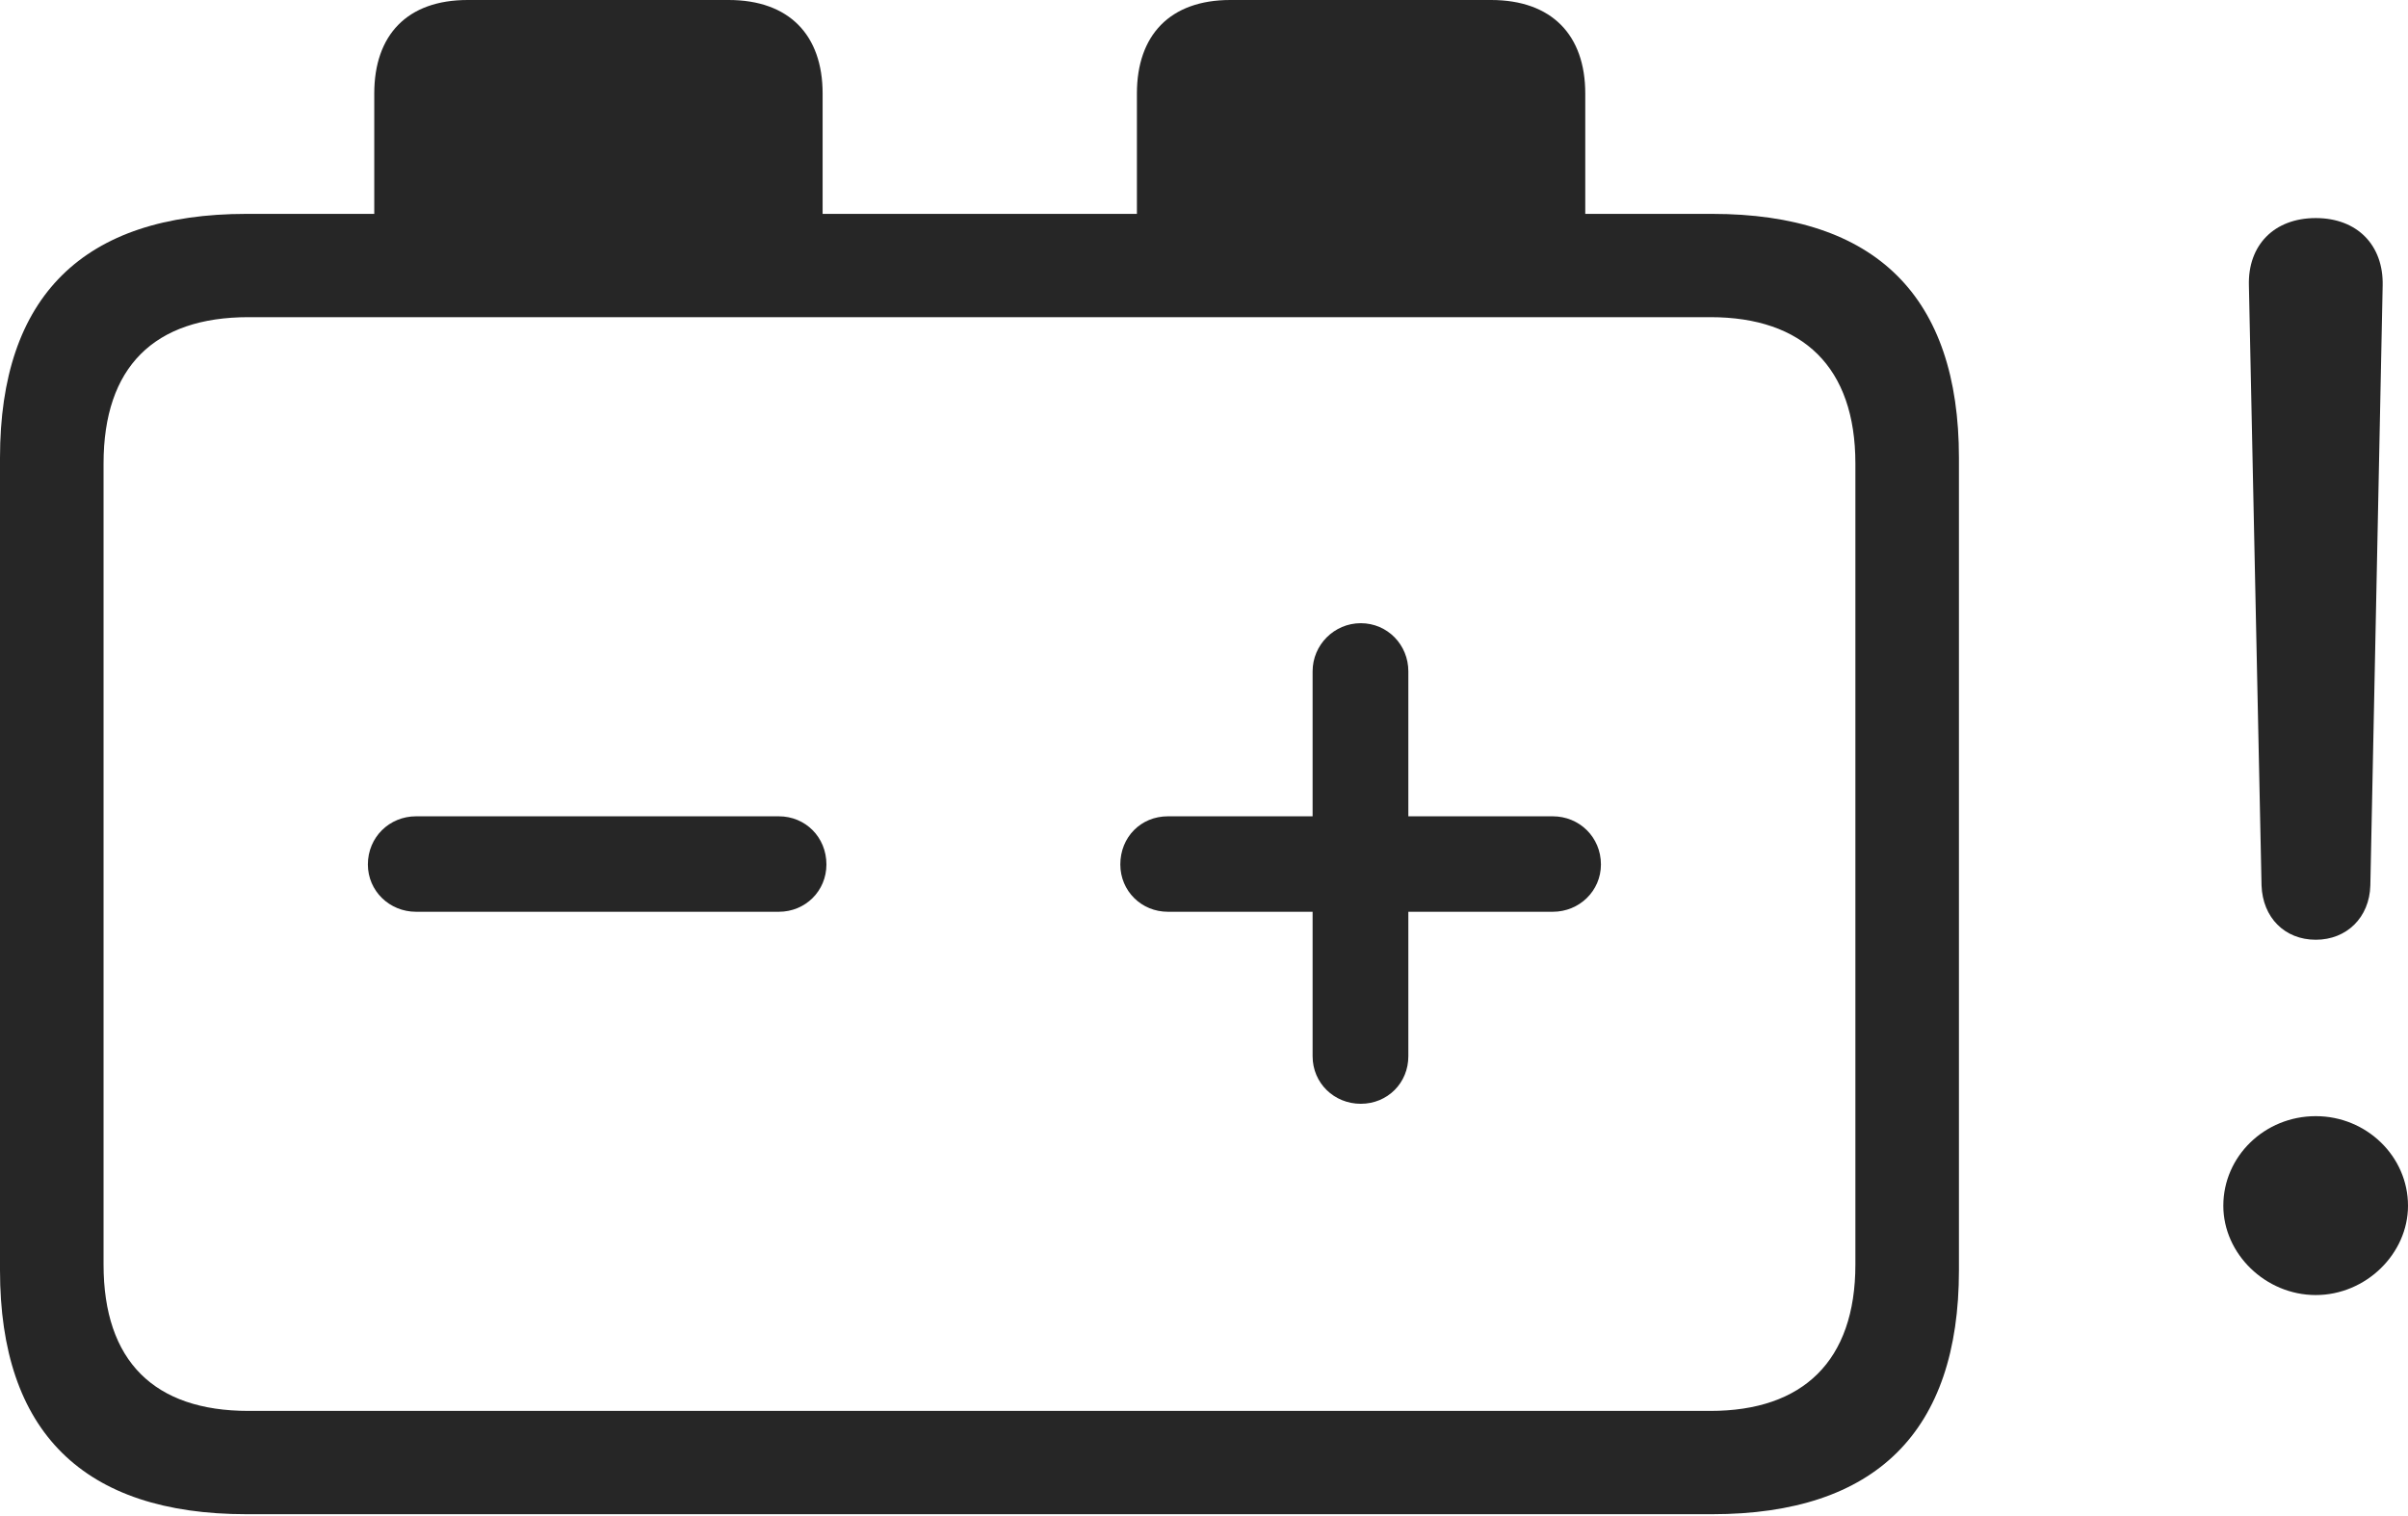 <?xml version="1.0" encoding="UTF-8"?>
<!--Generator: Apple Native CoreSVG 232.5-->
<!DOCTYPE svg
PUBLIC "-//W3C//DTD SVG 1.1//EN"
       "http://www.w3.org/Graphics/SVG/1.1/DTD/svg11.dtd">
<svg version="1.1" xmlns="http://www.w3.org/2000/svg" xmlns:xlink="http://www.w3.org/1999/xlink" width="140.563" height="88.477">
 <g>
  <rect height="88.477" opacity="0" width="140.563" x="0" y="0"/>
  <path d="M135.18 75.6C138.102 75.6 140.563 73.192 140.563 70.386C140.563 67.501 138.136 65.157 135.18 65.157C132.194 65.157 129.783 67.501 129.783 70.386C129.783 73.192 132.243 75.6 135.18 75.6ZM135.18 54.859C136.982 54.859 138.313 53.562 138.365 51.692L139.084 16.668C139.137 14.315 137.601 12.73 135.18 12.73C132.745 12.73 131.209 14.315 131.276 16.668L132.014 51.692C132.081 53.562 133.363 54.859 135.18 54.859Z" fill="#000000" fill-opacity="0.85"/>
  <path d="M24.285 53.226L45.464 53.226C47.012 53.226 48.241 52.012 48.241 50.464C48.241 48.867 47.012 47.653 45.464 47.653L24.285 47.653C22.737 47.653 21.474 48.867 21.474 50.464C21.474 52.012 22.737 53.226 24.285 53.226ZM79.432 64.435C80.995 64.435 82.21 63.22 82.21 61.657L82.21 53.226L90.641 53.226C92.189 53.226 93.452 52.012 93.452 50.464C93.452 48.867 92.189 47.653 90.641 47.653L82.21 47.653L82.21 39.191C82.21 37.644 80.995 36.38 79.432 36.38C77.884 36.38 76.621 37.644 76.621 39.191L76.621 47.653L68.175 47.653C66.597 47.653 65.397 48.867 65.397 50.464C65.397 52.012 66.627 53.226 68.175 53.226L76.621 53.226L76.621 61.657C76.621 63.235 77.884 64.435 79.432 64.435ZM14.394 88.394L99.941 88.394C109.514 88.394 114.35 83.546 114.35 74.154L114.35 26.725C114.35 17.332 109.514 12.485 99.941 12.485L92.537 12.485L92.537 5.458C92.537 2.049 90.585 0 87.037 0L71.815 0C68.301 0 66.365 2.049 66.365 5.458L66.365 12.485L48.019 12.485L48.019 5.458C48.019 2.049 46.067 0 42.534 0L27.297 0C23.765 0 21.847 2.049 21.847 5.458L21.847 12.485L14.394 12.485C4.87 12.485 0 17.287 0 26.725L0 74.154C0 83.592 4.87 88.394 14.394 88.394ZM6.045 73.82L6.045 27.059C6.045 21.42 9.003 18.515 14.506 18.515L99.843 18.515C105.237 18.515 108.305 21.42 108.305 27.059L108.305 73.82C108.305 79.459 105.237 82.364 99.843 82.364L14.506 82.364C9.003 82.364 6.045 79.459 6.045 73.82Z" fill="#000000" fill-opacity="0.85"/>
 </g>
</svg>
